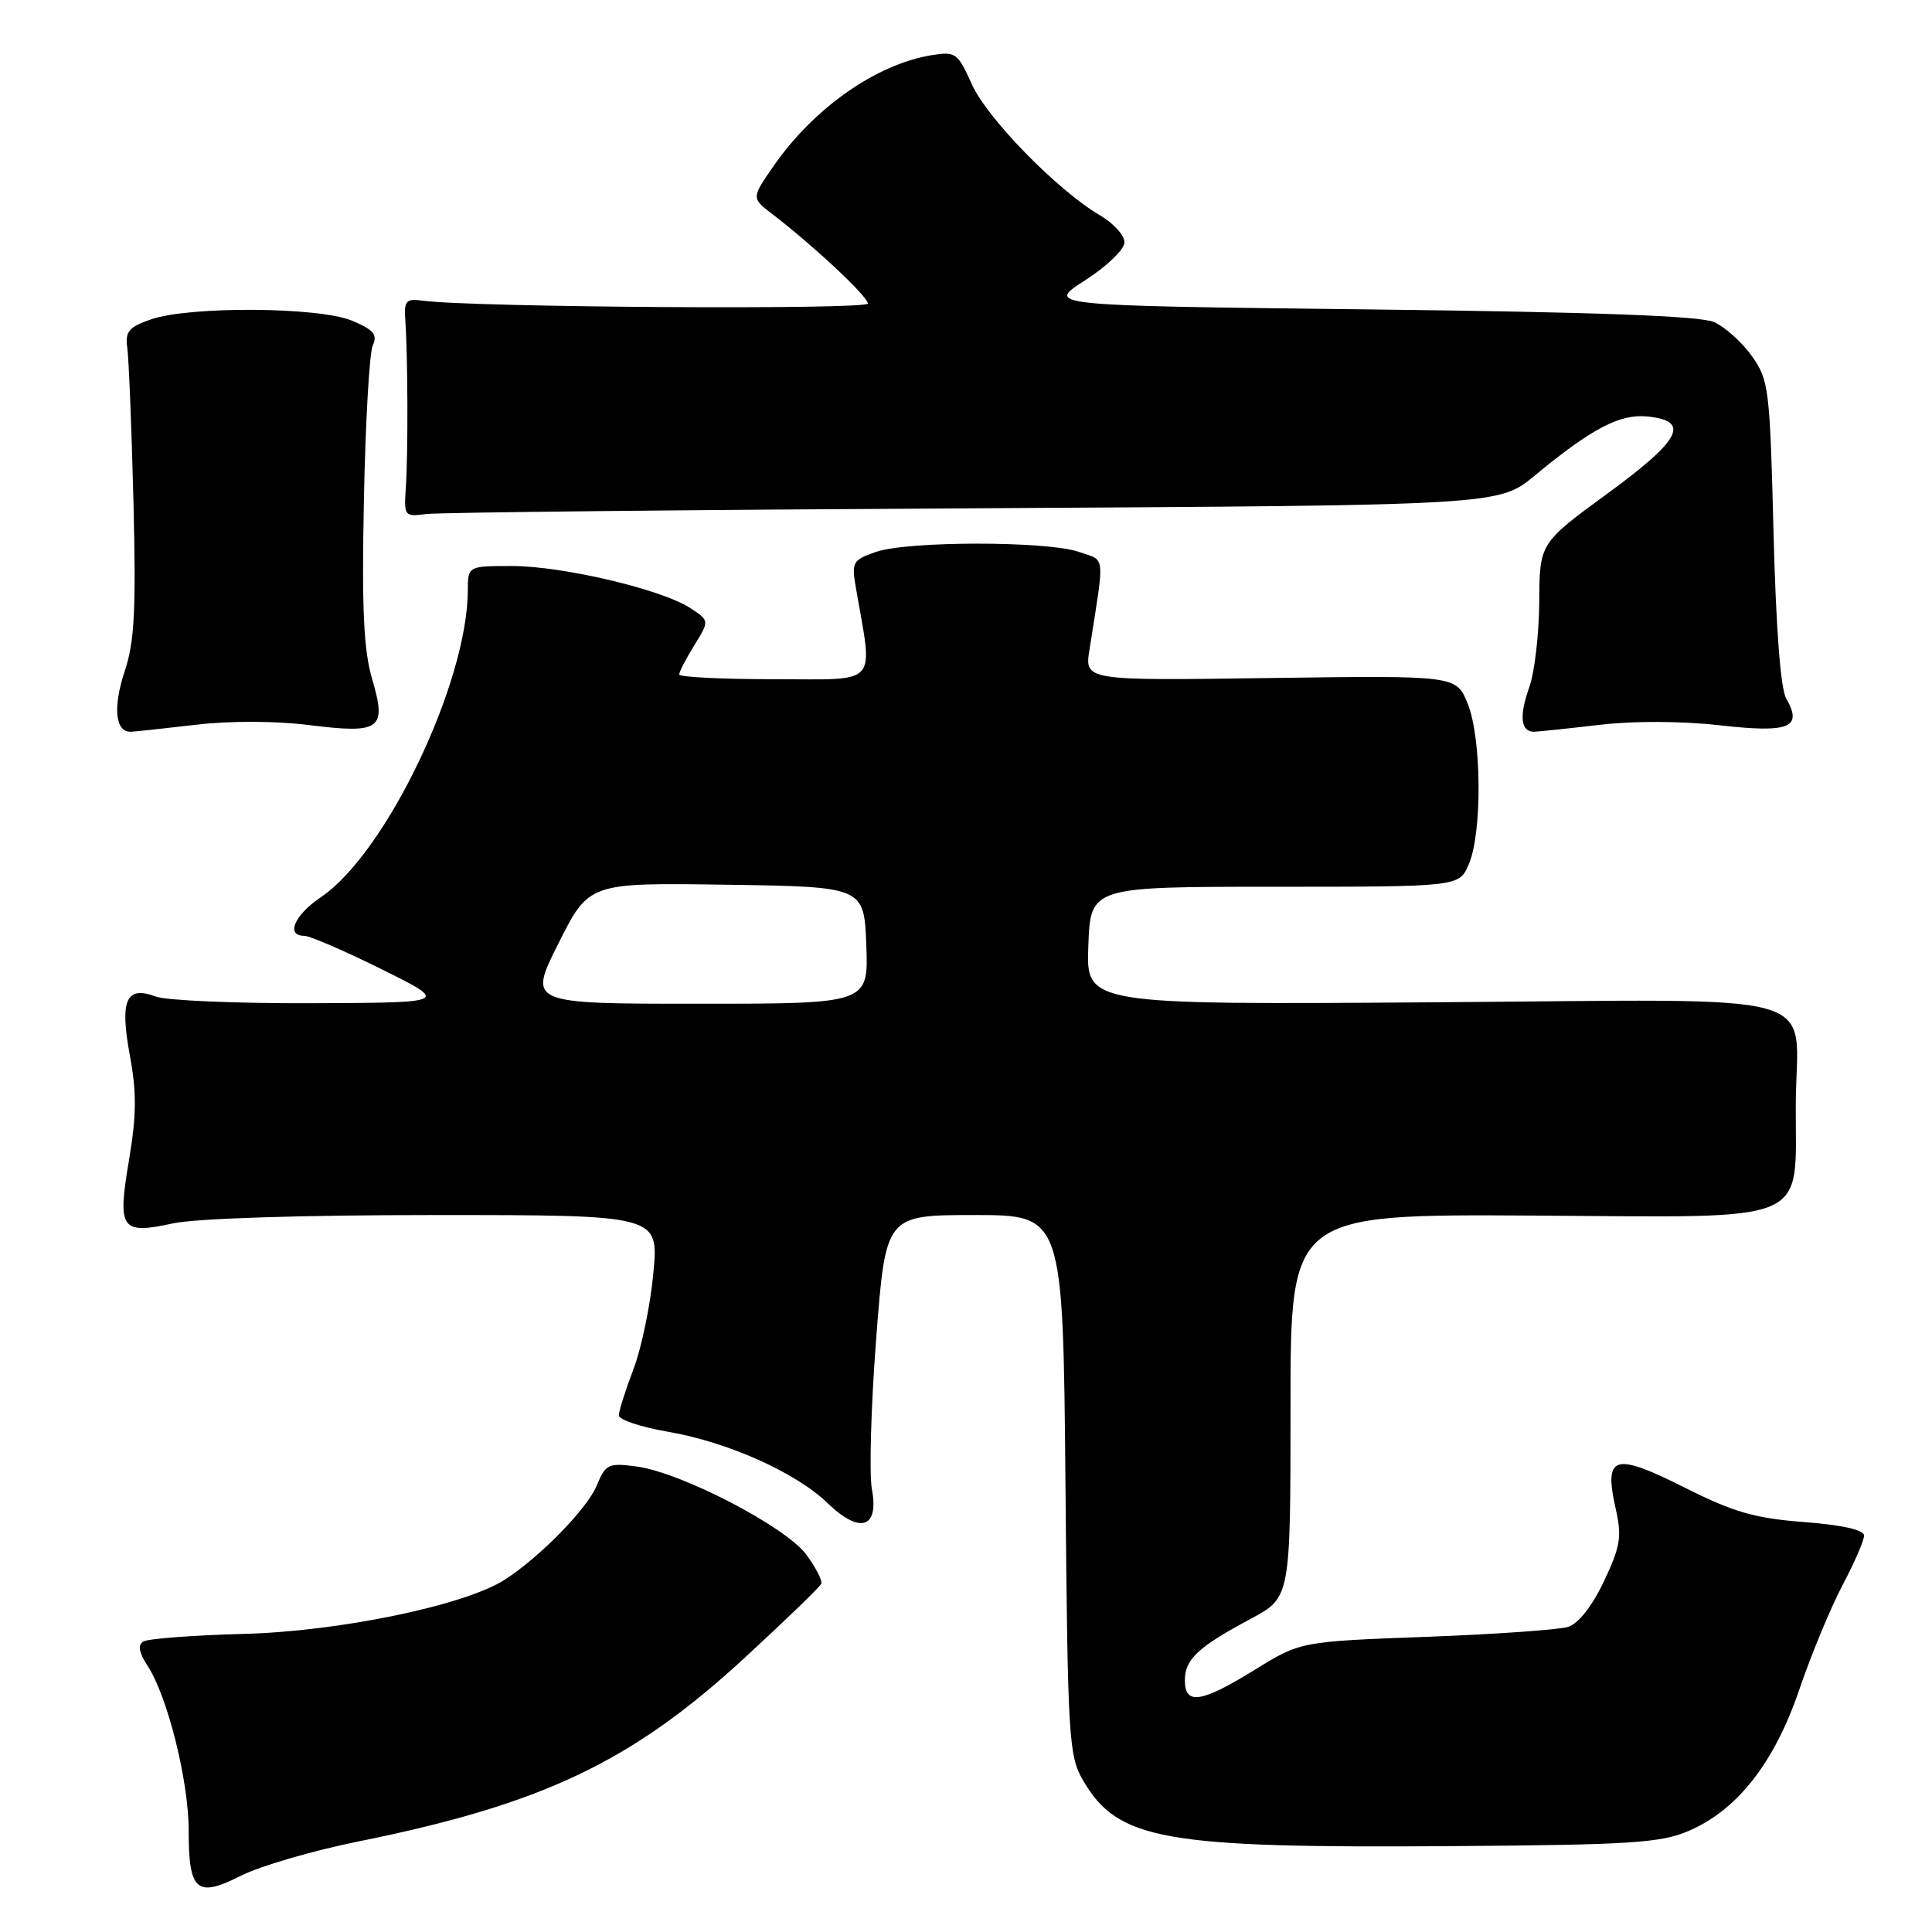 <?xml version="1.0" encoding="UTF-8" standalone="no"?>
<!DOCTYPE svg PUBLIC "-//W3C//DTD SVG 1.1//EN" "http://www.w3.org/Graphics/SVG/1.1/DTD/svg11.dtd" >
<svg xmlns="http://www.w3.org/2000/svg" xmlns:xlink="http://www.w3.org/1999/xlink" version="1.1" viewBox="0 0 256 256">
 <g >
 <path fill="currentColor"
d=" M 47.50 244.00 C 71.91 239.07 83.69 233.47 98.66 219.68 C 104.07 214.70 108.64 210.28 108.82 209.86 C 108.99 209.44 108.10 207.70 106.83 205.98 C 104.10 202.29 90.27 195.11 84.36 194.32 C 80.60 193.82 80.25 193.99 79.06 196.87 C 77.79 199.92 71.57 206.29 66.91 209.30 C 61.64 212.71 45.01 216.17 32.30 216.50 C 25.58 216.68 19.60 217.13 18.99 217.51 C 18.23 217.97 18.41 218.97 19.55 220.72 C 22.20 224.77 25.00 235.97 25.00 242.55 C 25.00 250.60 26.05 251.51 31.89 248.56 C 34.43 247.27 41.45 245.22 47.50 244.00 Z  M 223.77 242.60 C 230.22 239.83 235.12 233.57 238.43 223.84 C 239.99 219.25 242.56 213.06 244.13 210.07 C 245.71 207.09 247.00 204.12 247.00 203.47 C 247.00 202.72 244.12 202.07 239.05 201.68 C 232.48 201.18 229.71 200.37 223.14 197.07 C 213.86 192.41 212.50 192.83 214.08 199.88 C 214.93 203.63 214.72 204.90 212.53 209.53 C 210.97 212.82 209.16 215.13 207.79 215.57 C 206.58 215.95 198.10 216.55 188.96 216.89 C 172.33 217.51 172.33 217.51 166.26 221.26 C 159.16 225.64 157.00 225.97 157.00 222.65 C 157.00 219.86 158.75 218.23 165.75 214.49 C 171.00 211.68 171.00 211.68 171.00 186.28 C 171.00 160.88 171.00 160.88 203.22 161.07 C 240.63 161.29 237.88 162.46 237.95 146.30 C 238.03 130.95 243.38 132.45 189.91 132.81 C 143.91 133.13 143.91 133.13 144.21 125.31 C 144.50 117.50 144.50 117.50 168.92 117.50 C 193.35 117.50 193.35 117.50 194.63 114.50 C 196.41 110.32 196.33 97.87 194.49 93.27 C 192.98 89.50 192.98 89.50 168.35 89.84 C 143.71 90.19 143.71 90.19 144.36 86.09 C 146.40 73.09 146.54 74.38 142.96 73.13 C 138.74 71.67 120.26 71.67 116.04 73.14 C 112.98 74.20 112.82 74.49 113.41 77.89 C 115.69 91.10 116.67 90.00 102.64 90.00 C 95.69 90.00 90.00 89.72 90.00 89.37 C 90.00 89.02 90.90 87.27 92.01 85.49 C 94.01 82.24 94.01 82.24 91.46 80.57 C 87.70 78.10 74.54 75.00 67.84 75.00 C 62.00 75.00 62.00 75.00 61.99 78.25 C 61.93 90.52 51.13 113.07 42.52 118.88 C 39.01 121.25 37.82 124.00 40.32 124.00 C 41.04 124.00 45.65 125.99 50.57 128.43 C 59.50 132.86 59.50 132.86 41.32 132.93 C 31.31 132.97 22.01 132.57 20.64 132.05 C 16.70 130.56 15.85 132.52 17.21 139.87 C 18.11 144.72 18.09 147.79 17.10 153.67 C 15.54 162.95 15.99 163.60 22.95 162.10 C 26.05 161.44 39.89 161.00 57.69 161.00 C 87.28 161.00 87.28 161.00 86.58 168.63 C 86.20 172.83 85.02 178.56 83.95 181.38 C 82.88 184.20 82.00 186.97 82.00 187.55 C 82.00 188.12 84.90 189.09 88.44 189.70 C 96.40 191.06 105.47 195.11 109.68 199.19 C 113.95 203.31 116.50 202.50 115.53 197.33 C 115.16 195.32 115.41 186.32 116.10 177.34 C 117.36 161.00 117.36 161.00 129.11 161.00 C 140.86 161.00 140.86 161.00 141.18 196.75 C 141.48 230.59 141.61 232.68 143.54 235.96 C 148.16 243.84 154.16 244.90 192.50 244.62 C 216.15 244.45 220.03 244.20 223.77 242.60 Z  M 26.00 96.03 C 30.45 95.50 36.51 95.52 40.90 96.07 C 50.45 97.26 51.27 96.66 49.31 89.97 C 48.18 86.14 47.93 80.62 48.22 66.24 C 48.42 55.93 48.95 46.71 49.40 45.74 C 50.05 44.34 49.50 43.69 46.64 42.49 C 42.25 40.66 25.12 40.55 20.00 42.32 C 17.08 43.33 16.56 43.95 16.86 46.02 C 17.06 47.38 17.43 56.51 17.68 66.30 C 18.04 80.80 17.83 84.99 16.54 88.89 C 14.93 93.74 15.26 97.04 17.36 96.96 C 17.99 96.93 21.88 96.51 26.00 96.03 Z  M 212.00 96.04 C 216.48 95.51 222.89 95.54 227.92 96.11 C 237.11 97.15 238.90 96.42 236.68 92.55 C 235.93 91.25 235.32 83.15 235.00 70.50 C 234.52 51.48 234.38 50.34 232.13 47.18 C 230.83 45.35 228.58 43.33 227.13 42.68 C 225.30 41.86 211.41 41.35 181.52 41.00 C 138.54 40.50 138.54 40.50 143.77 37.15 C 146.67 35.29 149.00 33.04 149.00 32.11 C 149.00 31.19 147.54 29.57 145.75 28.53 C 140.12 25.23 130.79 15.68 128.76 11.14 C 126.91 7.01 126.62 6.80 123.45 7.31 C 116.10 8.51 107.83 14.31 102.48 22.03 C 99.56 26.24 99.56 26.24 102.34 28.37 C 107.76 32.52 115.00 39.29 115.00 40.22 C 115.00 41.07 62.59 40.74 56.00 39.84 C 53.78 39.54 53.52 39.83 53.71 42.50 C 54.04 47.17 54.08 60.07 53.78 64.50 C 53.51 68.41 53.57 68.49 56.50 68.11 C 58.15 67.90 90.79 67.56 129.04 67.35 C 198.58 66.96 198.58 66.96 203.33 63.04 C 210.89 56.79 214.60 54.84 218.22 55.18 C 224.05 55.75 222.79 58.23 213.05 65.36 C 204.00 71.97 204.00 71.97 203.96 79.74 C 203.93 84.01 203.34 89.10 202.64 91.05 C 201.26 94.92 201.50 97.02 203.33 96.96 C 203.97 96.93 207.88 96.52 212.00 96.04 Z  M 74.01 124.98 C 78.04 116.96 78.04 116.96 96.27 117.23 C 114.50 117.50 114.50 117.50 114.79 125.25 C 115.08 133.00 115.08 133.00 92.53 133.00 C 69.98 133.00 69.98 133.00 74.01 124.98 Z "/>
</g>
</svg>